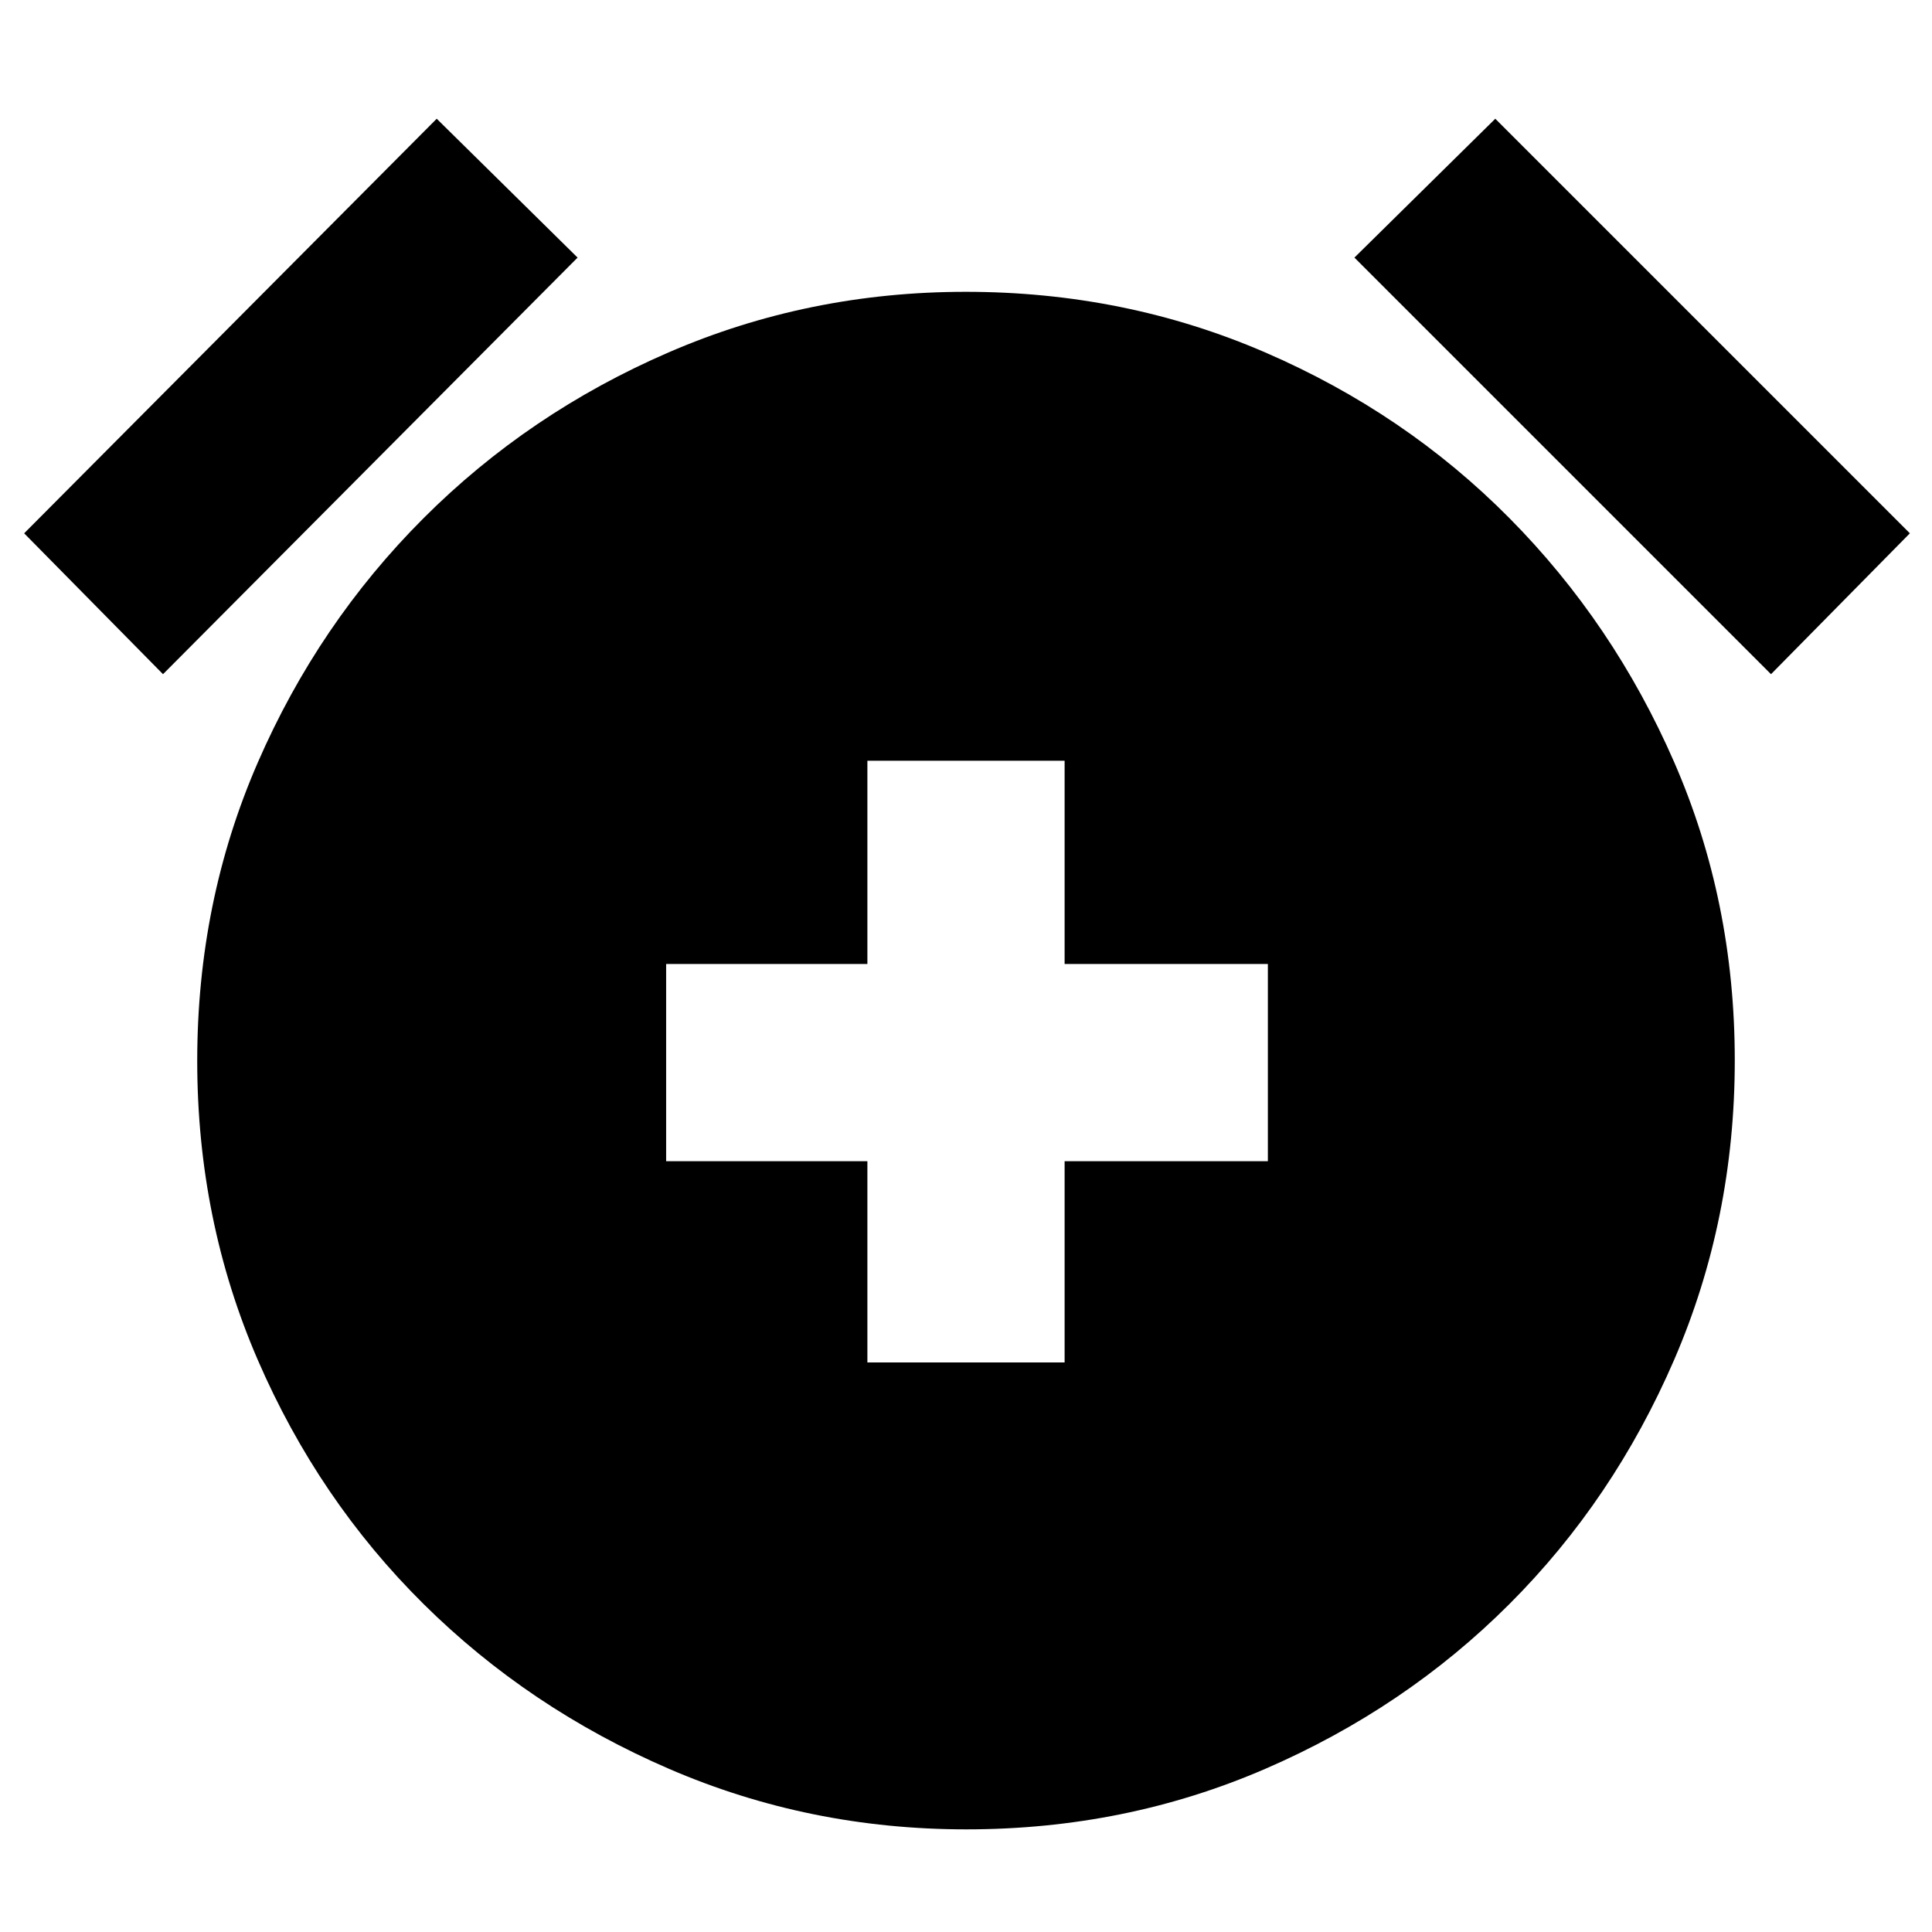 <svg xmlns="http://www.w3.org/2000/svg" height="20" viewBox="0 -960 960 960" width="20"><path d="M431-283h98v-100h101v-98H529v-101h-98v101H331v98h100v100Zm49.14 232Q402-51 332.37-81.1q-69.64-30.1-121.9-81.87-52.27-51.76-82.37-121.26Q98-353.72 98-432.86t30.1-148.27q30.1-69.14 82.37-121.4 52.26-52.27 121.76-82.37Q401.72-815 479.86-815q79.14 0 148.77 30.1 69.64 30.1 121.4 82.37 51.77 52.26 81.87 121.26Q862-512.28 862-433.14t-30.1 148.77q-30.1 69.64-81.87 121.4-51.76 51.77-121.26 81.87Q559.28-51 480.14-51ZM217-901l70 69L81-625l-69-70 205-206Zm526 0 206 206-69 70-207-207 70-69Z"/></svg>